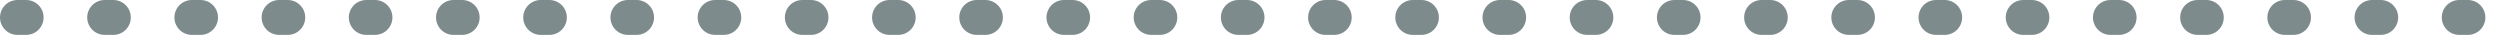 <!-- Generator: Adobe Illustrator 19.0.0, SVG Export Plug-In  -->
<svg version="1.1"
	 xmlns="http://www.w3.org/2000/svg" xmlns:xlink="http://www.w3.org/1999/xlink" xmlns:a="http://ns.adobe.com/AdobeSVGViewerExtensions/3.0/"
	 x="0px" y="0px" width="286.677px" height="4px" viewBox="0 0 286.677 4" style="enable-background:new 0 0 286.677 4;"
	 xml:space="preserve">
<style type="text/css">
	.st0{fill:none;stroke:#7E8B8C;stroke-width:4;stroke-linecap:round;stroke-miterlimit:10;stroke-dasharray:1,9;}
</style>
<defs>
</defs>
<line class="st0" x1="2" y1="2" x2="284.677" y2="2"/>
</svg>